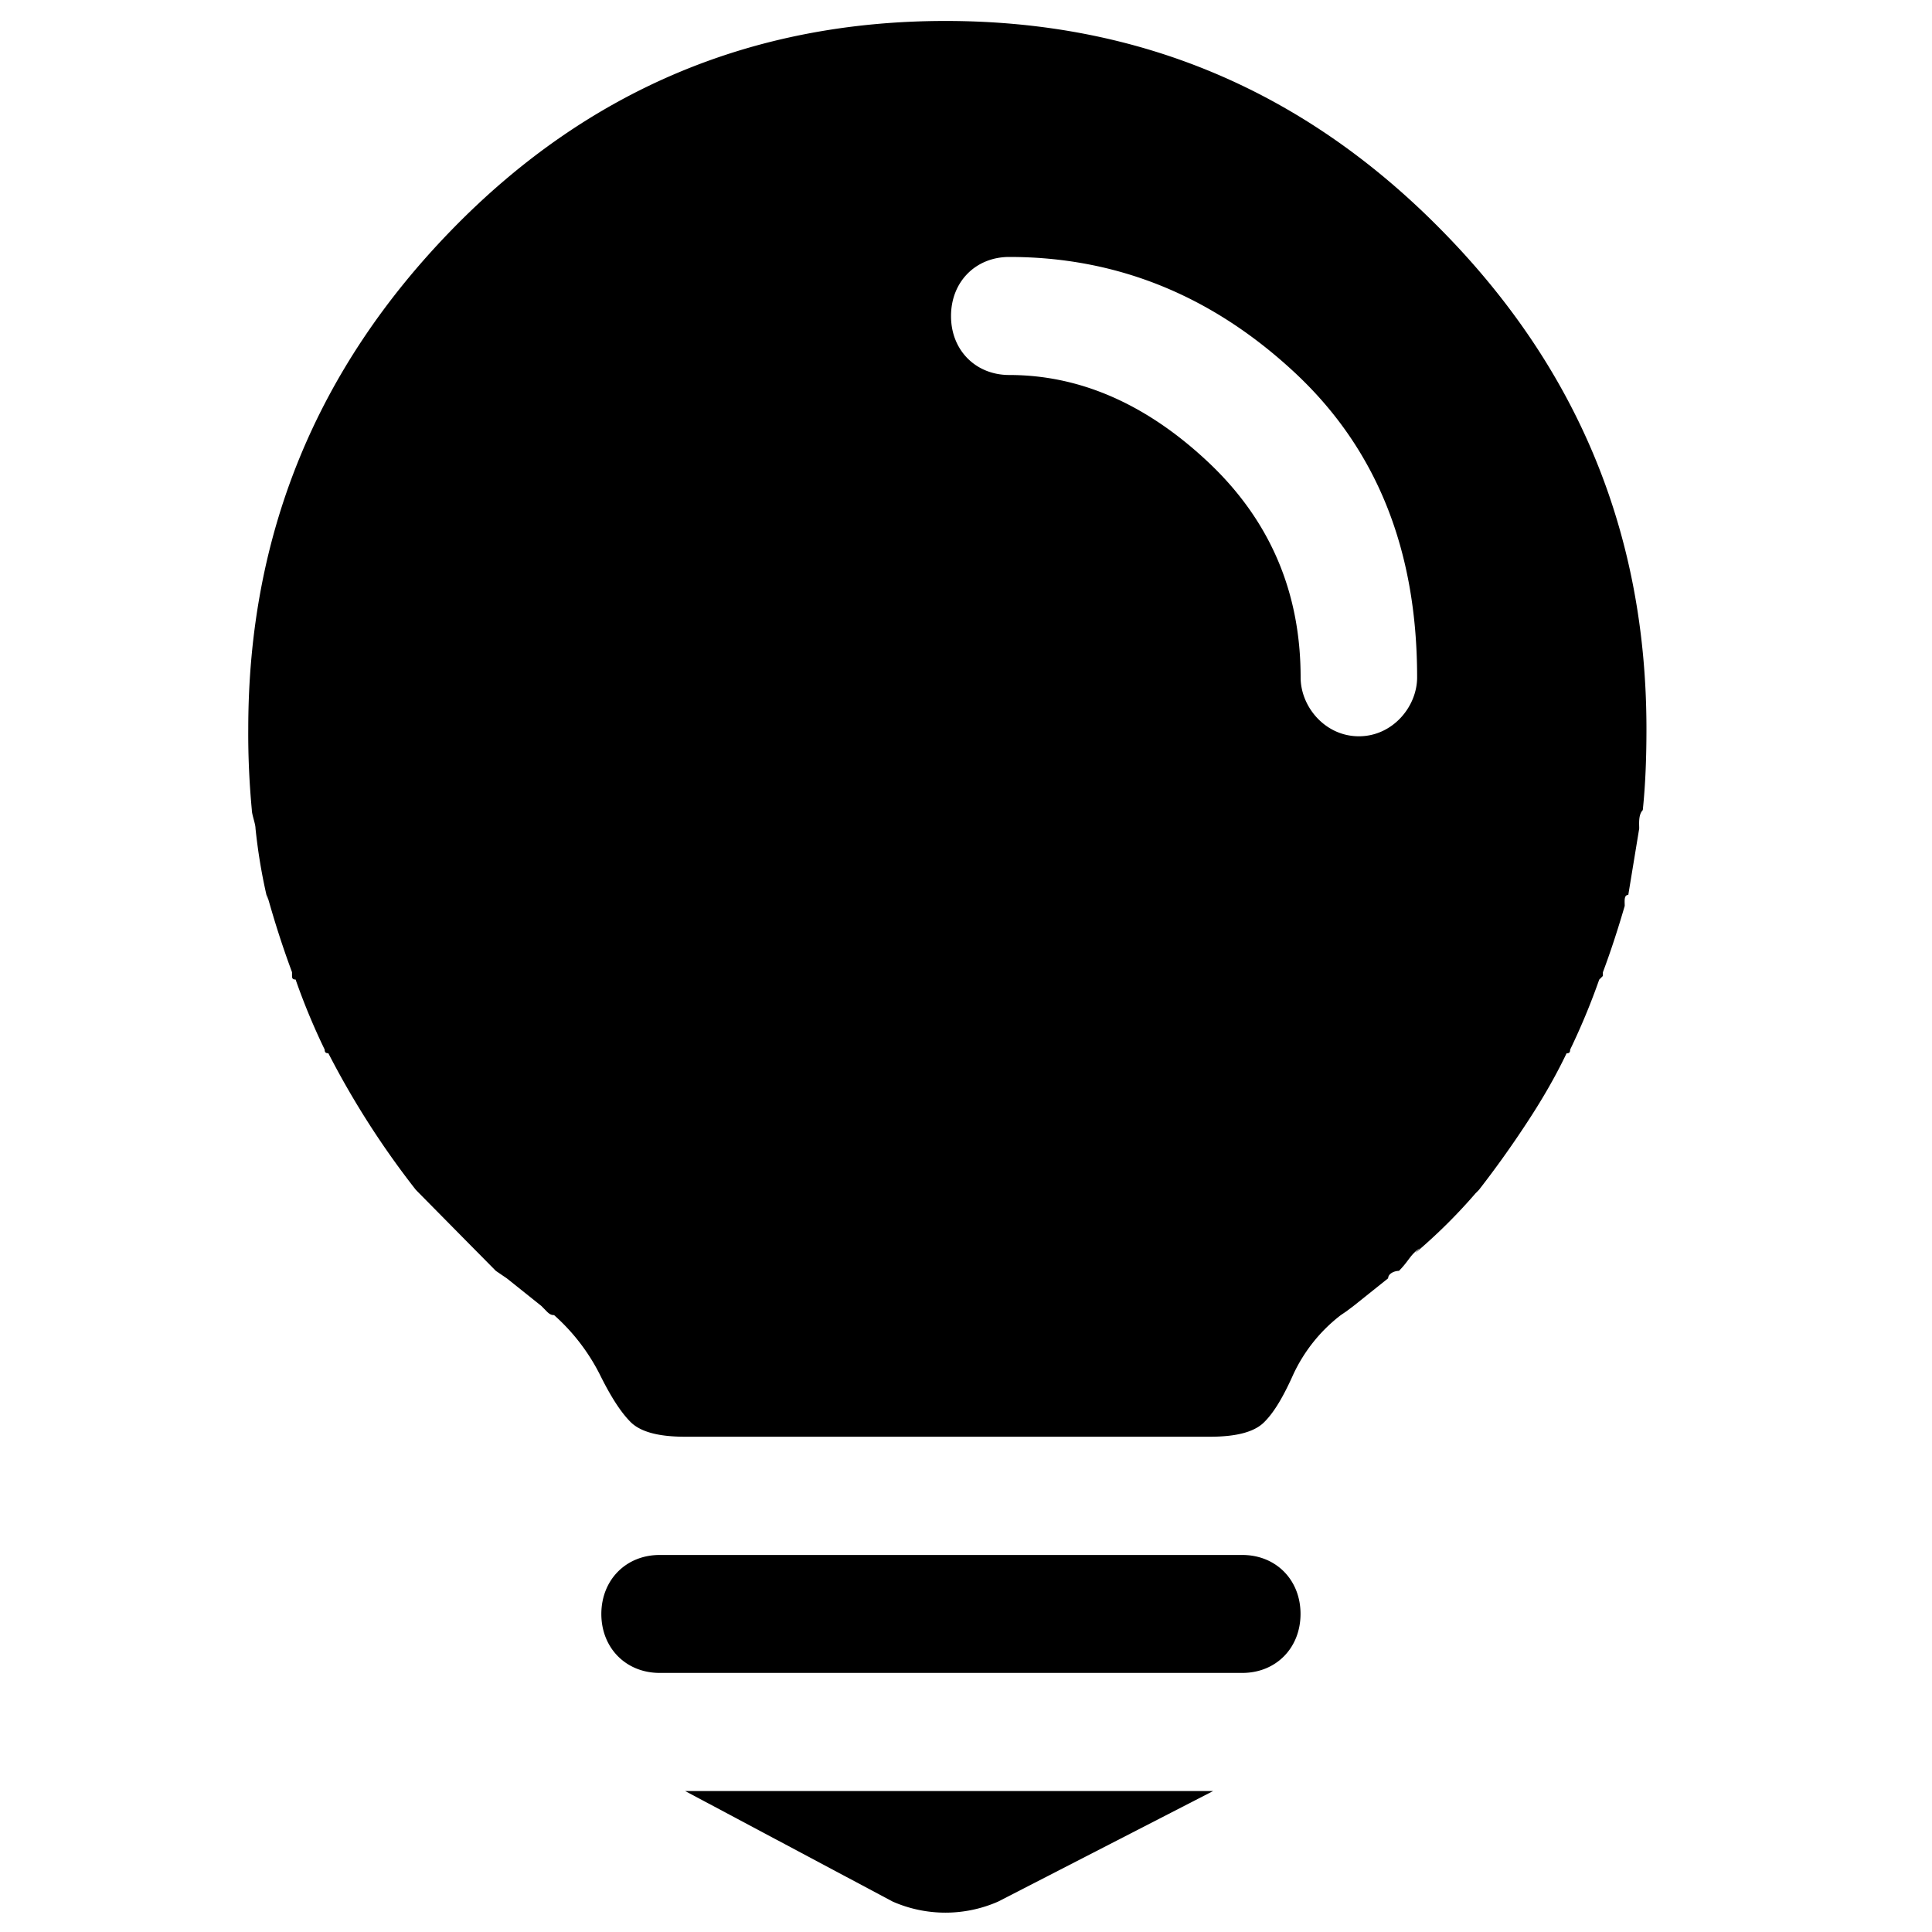 <?xml version="1.0" standalone="no"?><!DOCTYPE svg PUBLIC "-//W3C//DTD SVG 1.1//EN" "http://www.w3.org/Graphics/SVG/1.1/DTD/svg11.dtd"><svg class="icon" width="200px" height="200.00px" viewBox="0 0 1024 1024" version="1.1" xmlns="http://www.w3.org/2000/svg"><path d="M131.584 386.355c0-103.117 36.198-191.027 108.083-264.806C311.552 47.77 398.848 11.11 501.146 11.11c102.246 0 189.645 36.608 262.451 110.438 72.909 73.779 109.056 161.741 109.056 264.806 0 14.182-0.461 28.826-1.946 43.008-2.406 2.458-1.894 7.322-1.894 9.779l-5.786 35.174c-2.406 0-1.894 3.379-1.894 5.837-3.84 13.21-7.731 24.934-11.571 35.174v1.946l-1.946 1.946a361.011 361.011 0 0 1-15.411 37.12c0 1.434-0.461 1.946-1.894 1.946-6.298 13.158-13.517 25.395-21.248 37.12a537.958 537.958 0 0 1-25.088 35.123l-0.973 1.024-0.973 0.973c-8.397 9.728-17.408 18.842-27.034 27.392-9.626 8.499-0.973 0.461-2.867 1.946-4.813 3.379-5.325 6.349-10.65 11.725-2.406 0-5.734 1.434-5.734 3.942l-18.33 14.643-3.891 2.918-2.867 1.946c-10.752 8.243-19.354 18.995-25.088 31.232-5.274 11.776-10.086 20.07-15.411 25.395-5.274 5.376-14.95 7.834-28.928 7.834H363.11c-13.926 0-23.603-2.509-28.928-7.834-5.325-5.376-10.598-13.67-16.384-25.395a106.281 106.281 0 0 0-24.115-31.232c-1.485 0-2.458-0.512-3.891-1.946l-2.867-2.918-18.33-14.643-5.786-3.942-7.731-7.834-5.786-5.837-27.034-27.392-0.973-0.973-0.973-1.024a454.932 454.932 0 0 1-46.285-72.294c-1.434 0-1.946-0.512-1.946-1.946a349.952 349.952 0 0 1-15.411-37.12c-1.434 0-1.894-0.461-1.894-1.946v-1.946c-4.301-11.571-8.141-23.296-11.571-35.174-3.43-11.878-0.512-0.973-1.024-2.918l-0.973-2.918c-2.662-11.622-4.557-23.347-5.786-35.174 0-2.458-1.946-7.322-1.946-9.779-1.331-14.234-1.997-28.57-1.894-42.957z m218.061 437.811h308.787c17.869 0 30.874 13.21 30.874 31.232 0 18.074-13.005 31.283-30.874 31.283H349.645c-17.869 0-30.925-13.21-30.925-31.283 0.051-18.022 13.056-31.232 30.925-31.232z m13.517 125.133h279.808l-113.92 58.573a69.448 69.448 0 0 1-55.91 0l-109.978-58.573z m171.776-750.541c37.12 0 72.346 15.155 105.165 45.926 32.819 30.771 49.254 68.864 49.254 114.33 0 15.616 13.005 31.232 30.874 31.232s30.874-15.667 30.874-31.232c0-67.942-21.709-121.702-65.638-162.253-43.878-40.55-94.054-60.57-150.528-60.57-17.869 0-30.874 13.21-30.874 31.283-0.051 18.074 13.005 31.283 30.874 31.283z m0 0" /></svg>